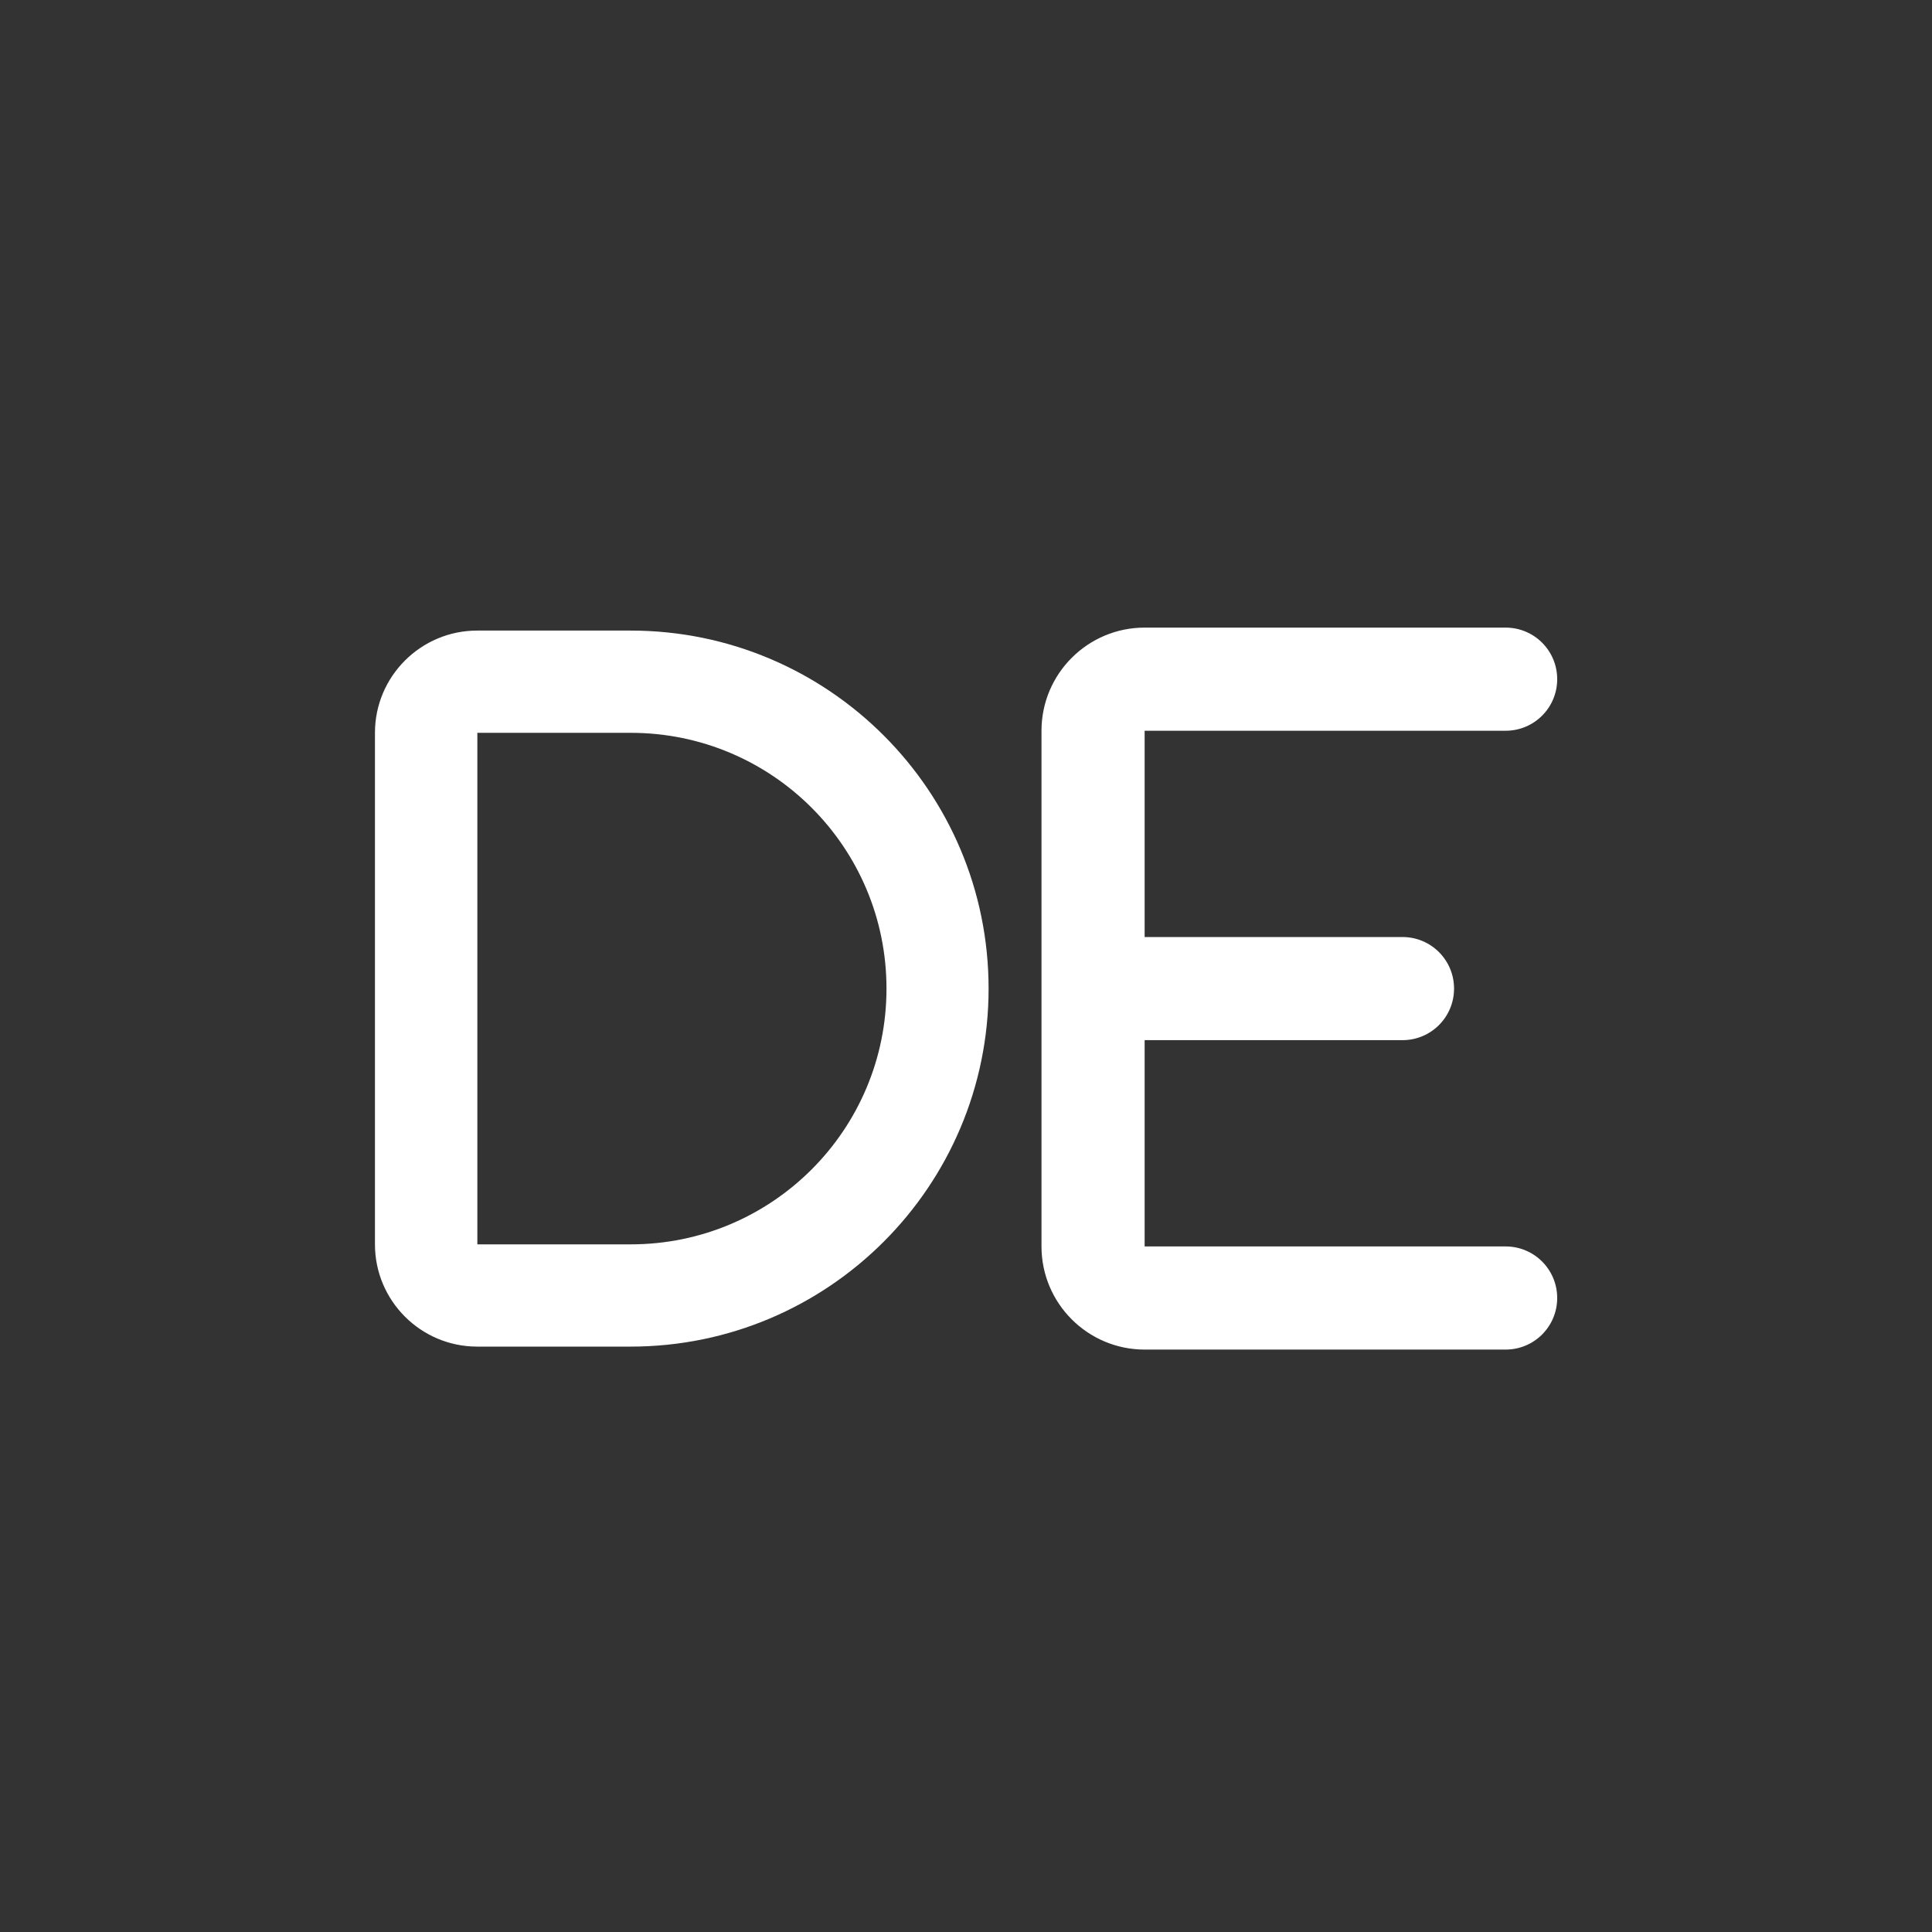 <?xml version="1.0" encoding="UTF-8"?>
<svg id="Ebene_1" data-name="Ebene 1" xmlns="http://www.w3.org/2000/svg" width="150" height="150"
     viewBox="10 0 130 130">
    <rect x="10" y="0" width="130" height="130" fill="#333333" stroke="none"/>
    <defs>
        <style>
          .cls-1 {
            fill: #fff;
          }
        </style>
    </defs>
    <path class="cls-1"
          d="m35.23,49.31c0-3.8,3.09-6.88,6.88-6.88h10.32c13.3,0,24.09,10.79,24.09,24.09s-10.79,24.09-24.09,24.09h-10.32c-3.8,0-6.88-3.09-6.88-6.88v-34.42Zm17.21,0h-10.32v34.42h10.32c9.51,0,17.21-7.7,17.21-17.21s-7.7-17.21-17.21-17.21Z"/>
    <path class="cls-1"
          d="m87.02,42.23c-3.83,0-6.94,3.11-6.94,6.94v34.7c0,3.83,3.11,6.94,6.94,6.94h24.29c1.92,0,3.47-1.55,3.47-3.47s-1.55-3.47-3.47-3.47h-24.29v-13.88h17.35c1.92,0,3.47-1.55,3.47-3.47s-1.55-3.47-3.47-3.47h-17.35v-13.88h24.29c1.92,0,3.47-1.55,3.47-3.47s-1.55-3.47-3.47-3.47h-24.29Z"/>
</svg>
